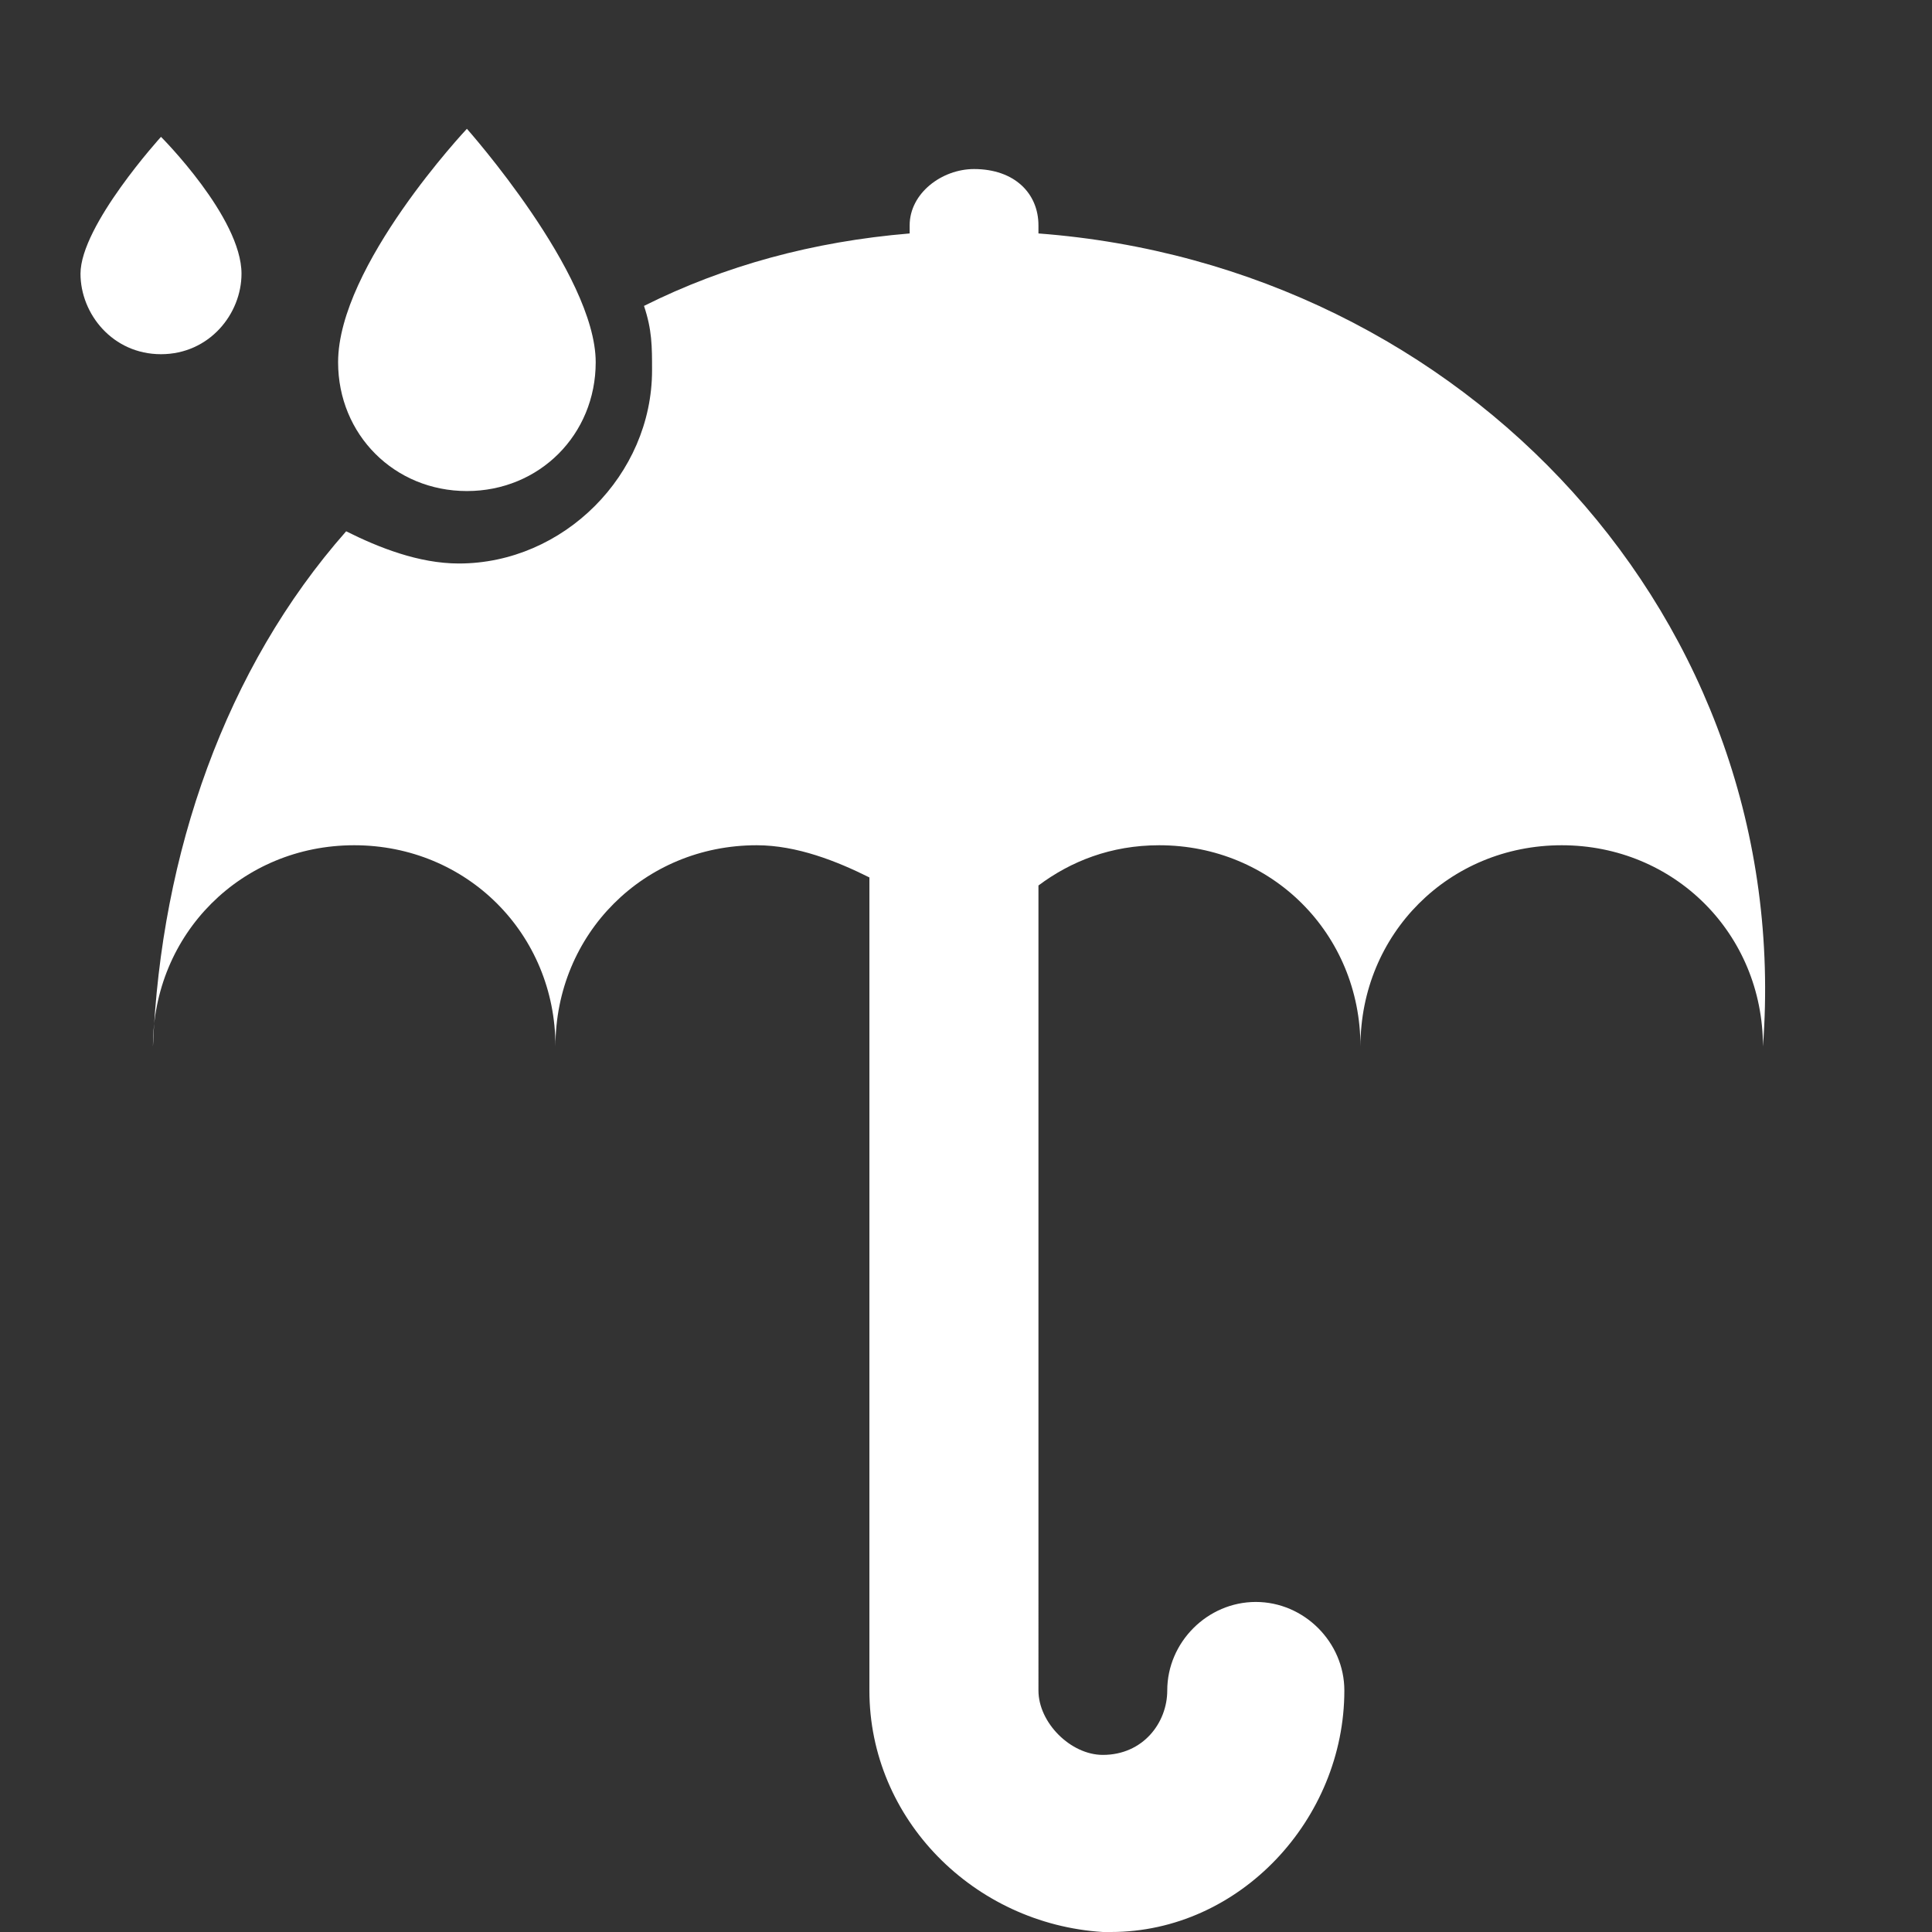<?xml version="1.0" encoding="utf-8"?>
<!-- Generator: Adobe Illustrator 19.0.0, SVG Export Plug-In . SVG Version: 6.00 Build 0)  -->
<svg version="1.1" id="Layer_1" xmlns="http://www.w3.org/2000/svg" xmlns:xlink="http://www.w3.org/1999/xlink" x="0px" y="0px"
	 viewBox="-207 29 24 24" style="enable-background:new -207 29 24 24;" xml:space="preserve">
<rect x="-207" y="29" width="24" height="24" fill="#333333" stroke="none"/>
<style type="text/css">
	.st0{fill:#FFFFFF;}
</style>
<g>
	<g>
		<g>
			<path class="st0" d="M-201.2,35.1c0.9,0,1.6-0.7,1.6-1.6c0-1.1-1.6-2.9-1.6-2.9s-1.6,1.7-1.6,2.9
				C-202.8,34.4-202.1,35.1-201.2,35.1z"/>
			<path class="st0" d="M-204,32.4c0-0.7-1-1.7-1-1.7s-1,1.1-1,1.7c0,0.5,0.4,1,1,1C-204.4,33.4-204,32.9-204,32.4z"/>
			<path class="st0" d="M-194.1,31.9v-0.1c0-0.4-0.3-0.7-0.8-0.7c-0.4,0-0.8,0.3-0.8,0.7v0.1c-1.2,0.1-2.3,0.4-3.3,0.9
				c0.1,0.3,0.1,0.5,0.1,0.8c0,1.3-1.1,2.4-2.4,2.4c-0.5,0-1-0.2-1.4-0.4c-1.5,1.7-2.3,4-2.4,6.4c0-1.4,1.1-2.5,2.5-2.5
				c1.4,0,2.5,1.1,2.5,2.5c0-1.4,1.1-2.5,2.5-2.5c0.5,0,1,0.2,1.4,0.4V50c0,1.6,1.3,2.9,2.9,3h0.1l0,0c1.6,0,2.9-1.4,2.9-3
				c0-0.6-0.5-1.1-1.1-1.1c-0.6,0-1.1,0.5-1.1,1.1c0,0.4-0.3,0.8-0.8,0.8c-0.4,0-0.8-0.4-0.8-0.8V40c0.4-0.3,0.9-0.5,1.5-0.5
				c1.4,0,2.5,1.1,2.5,2.5c0-1.4,1.1-2.5,2.5-2.5c1.4,0,2.5,1.1,2.5,2.5l0,0C-184.7,36.7-188.8,32.3-194.1,31.9z"/>
		</g>
	</g>
</g>
</svg>
